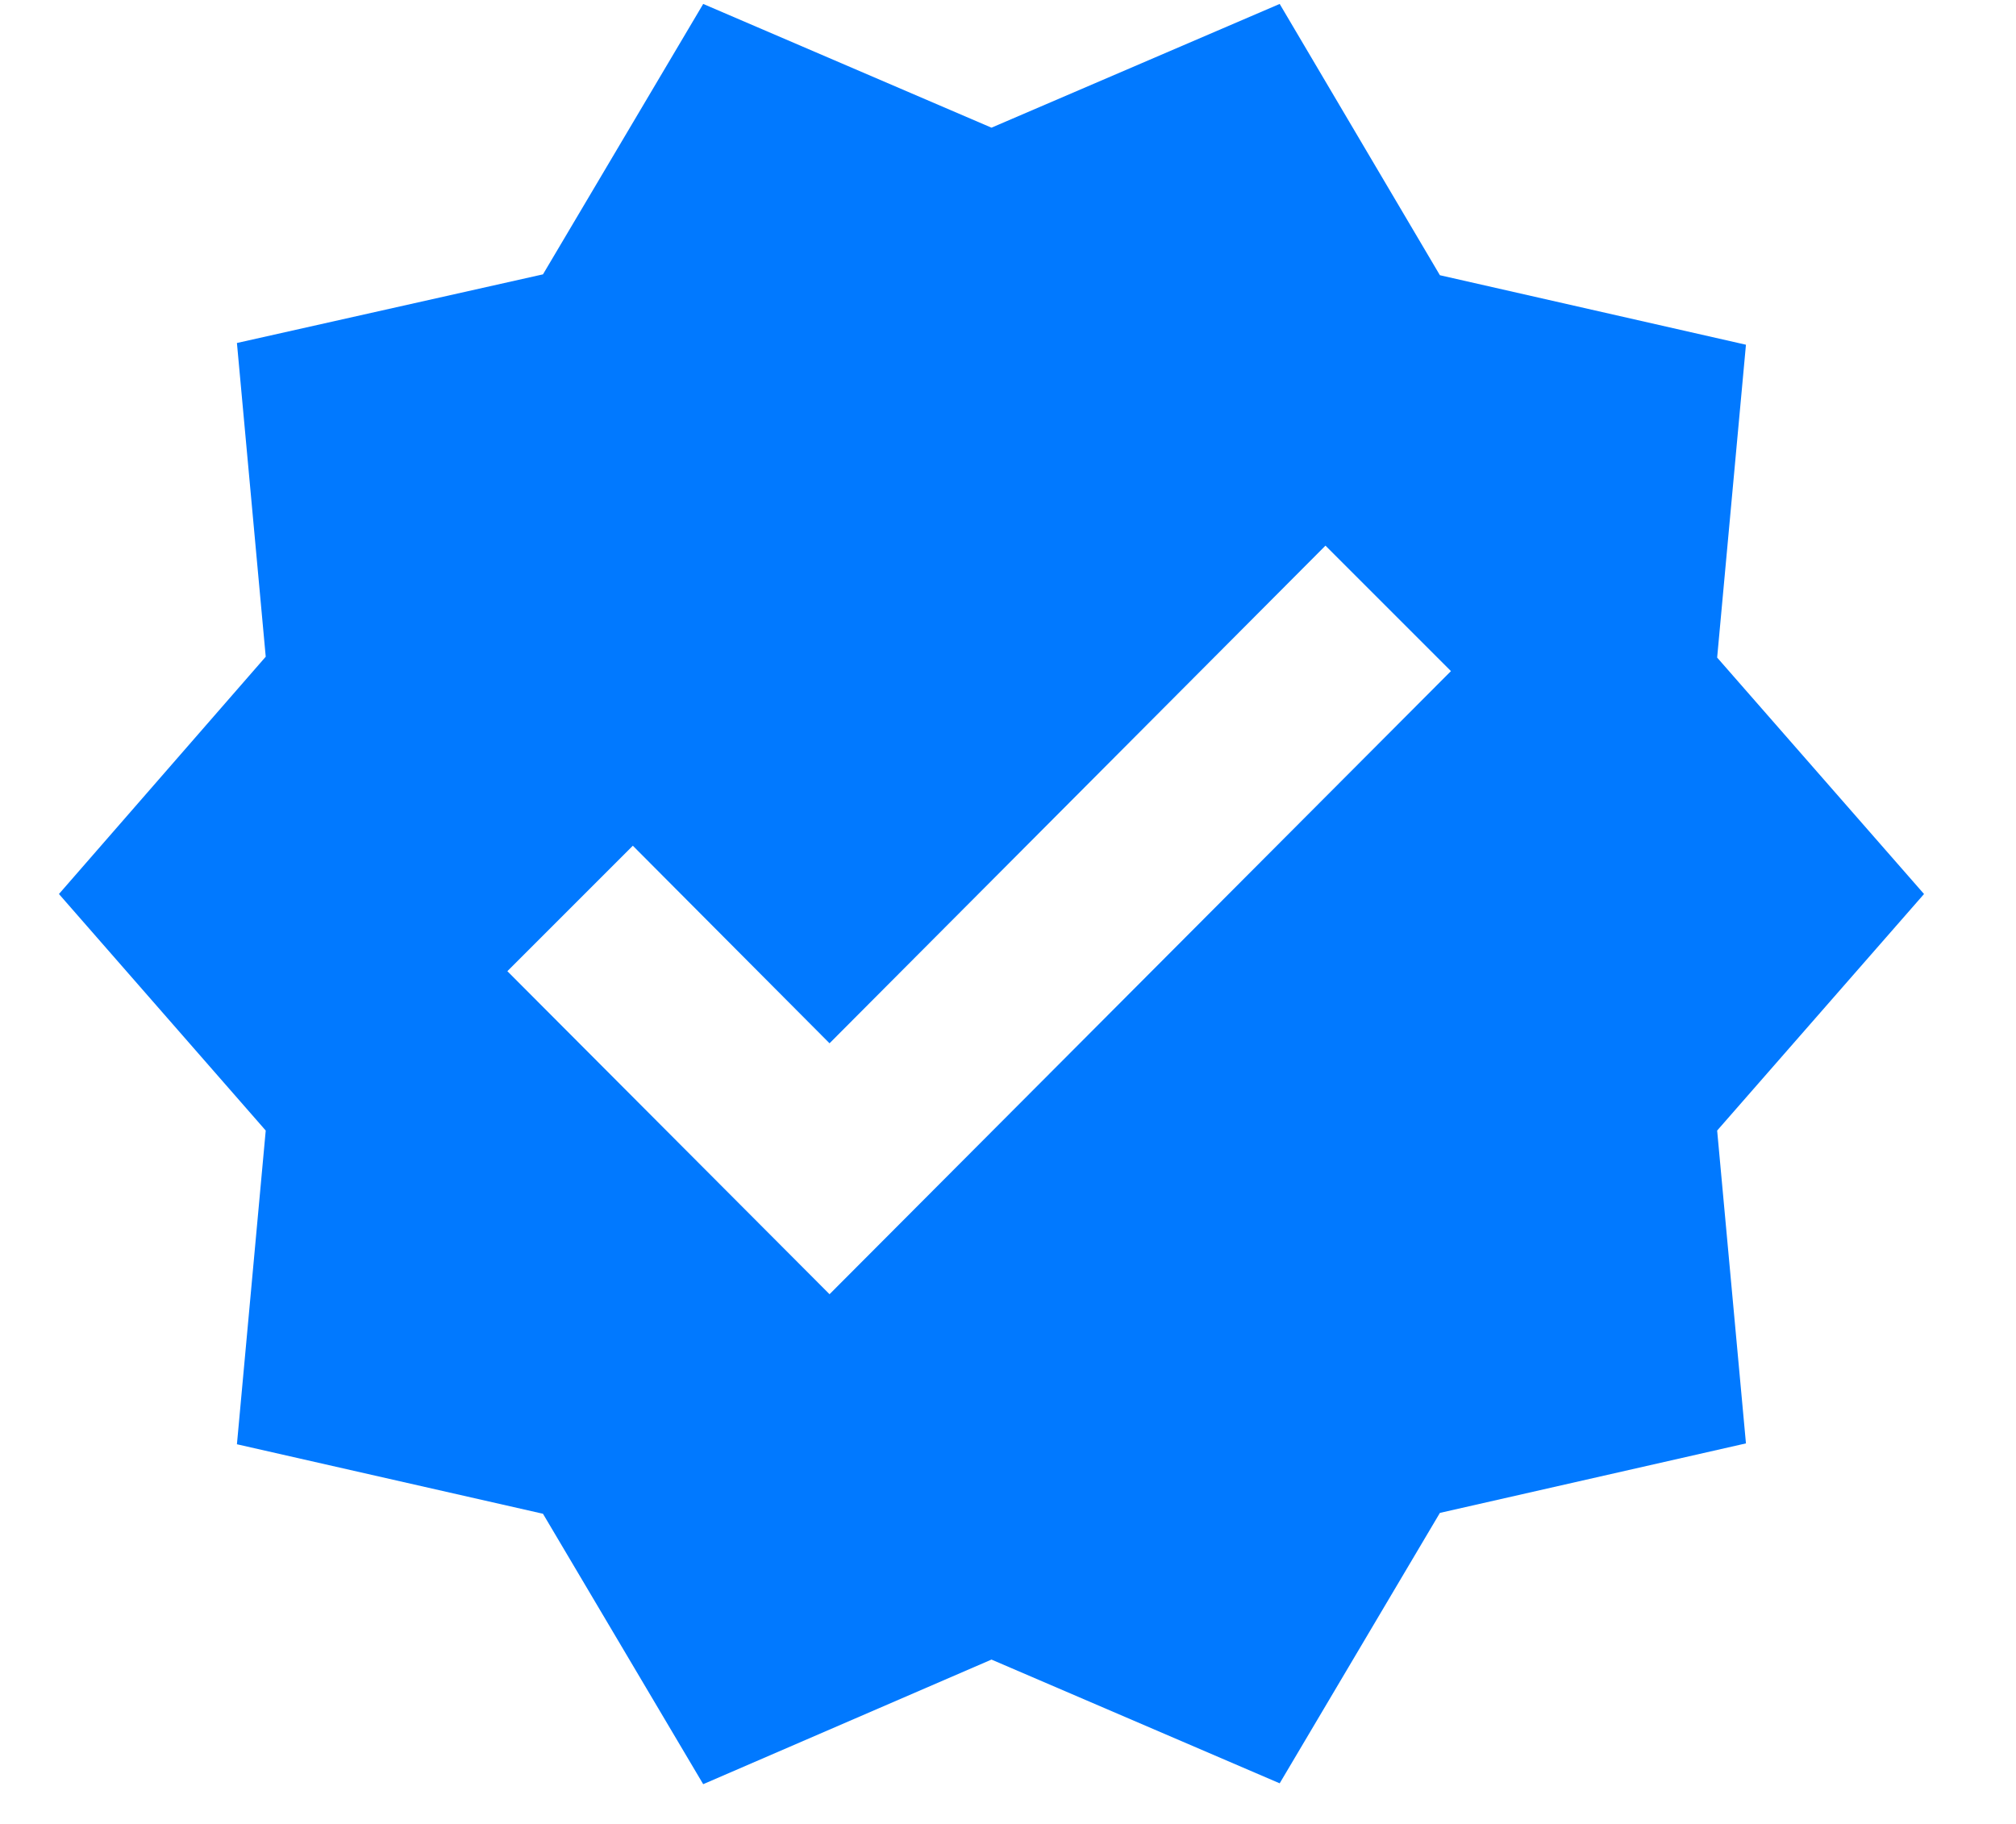<svg width="21" height="19" viewBox="0 0 21 19" fill="none" xmlns="http://www.w3.org/2000/svg">
<path d="M20.042 9.313L17.887 6.85L18.187 3.591L14.999 2.867L13.33 0.041L10.328 1.33L7.325 0.041L5.656 2.858L2.468 3.573L2.768 6.841L0.614 9.313L2.768 11.777L2.468 15.045L5.656 15.769L7.325 18.586L10.328 17.288L13.33 18.577L14.999 15.76L18.187 15.036L17.887 11.777L20.042 9.313ZM8.641 13.482L5.285 10.117L6.592 8.81L8.641 10.868L13.807 5.684L15.114 6.991L8.641 13.482Z" fill="#0179FF"/>
</svg>
